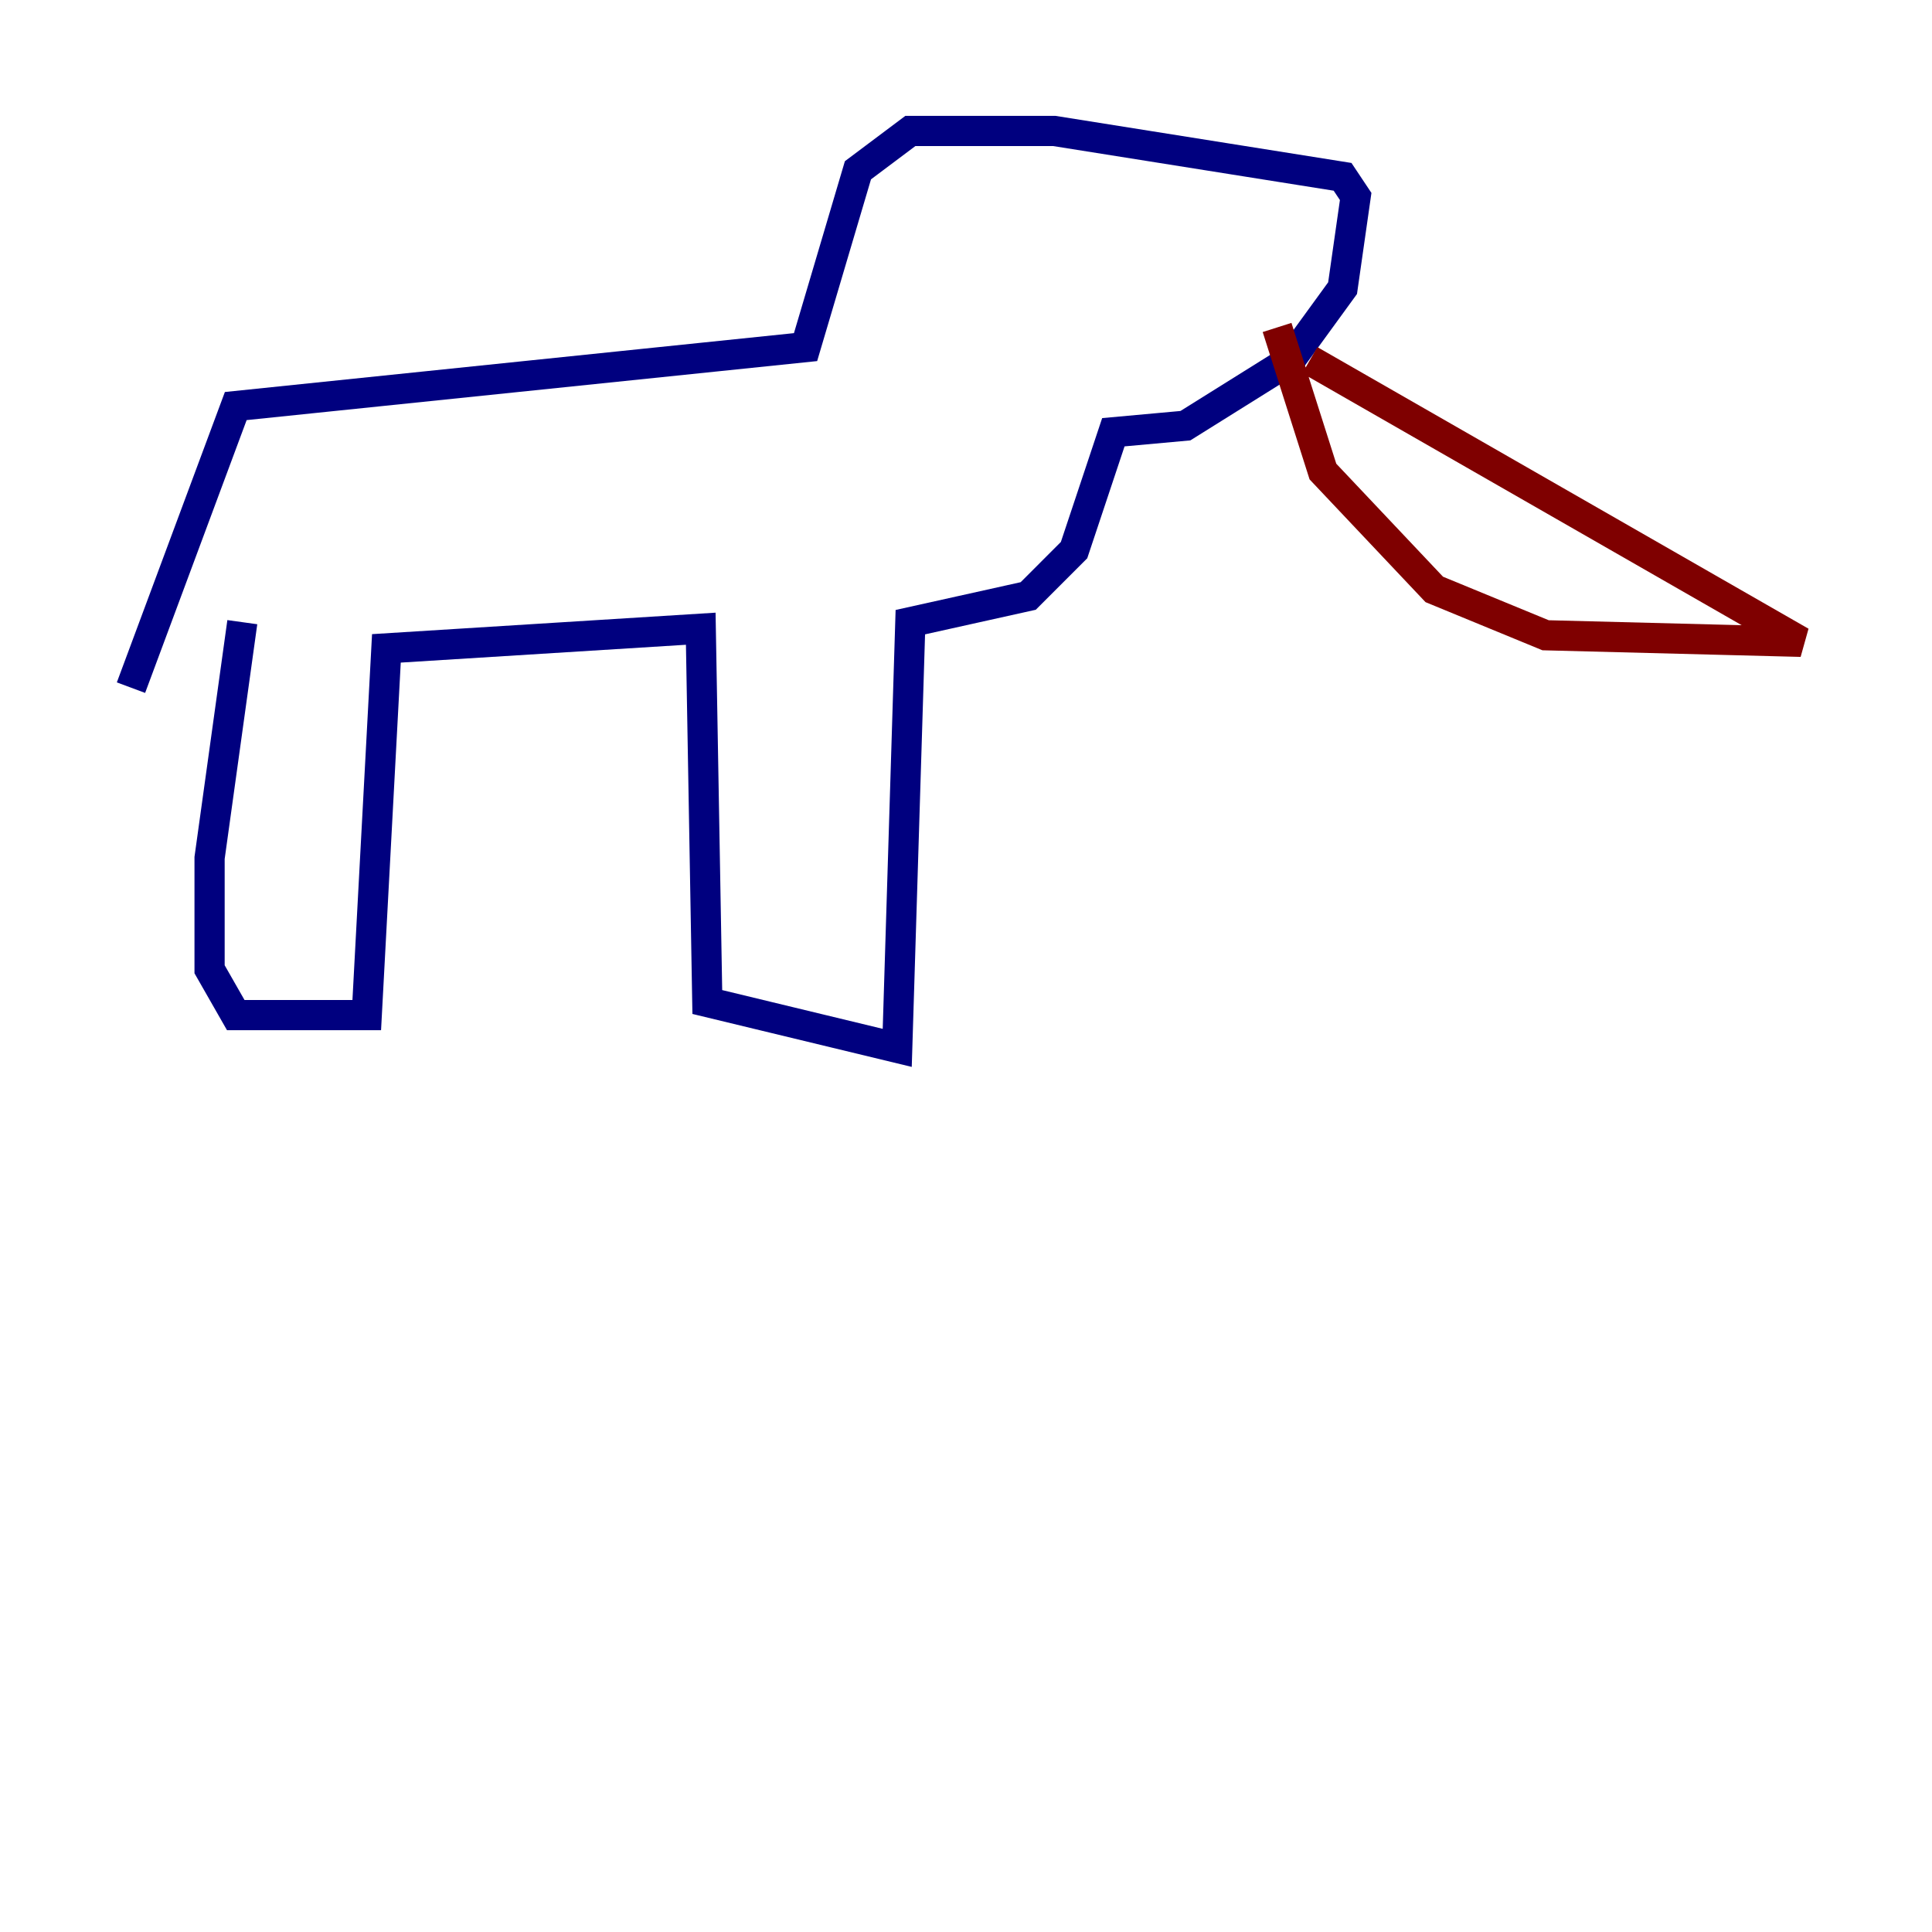 <?xml version="1.0" encoding="utf-8" ?>
<svg baseProfile="tiny" height="128" version="1.2" viewBox="0,0,128,128" width="128" xmlns="http://www.w3.org/2000/svg" xmlns:ev="http://www.w3.org/2001/xml-events" xmlns:xlink="http://www.w3.org/1999/xlink"><defs /><polyline fill="none" points="16.054,41.22 13.885,56.841 13.885,64.217 15.62,67.254 24.298,67.254 25.6,42.956 46.427,41.654 46.861,66.386 59.444,69.424 60.312,41.22 68.122,39.485 71.159,36.447 73.763,28.637 78.536,28.203 85.478,23.864 88.949,19.091 89.817,13.017 88.949,11.715 69.858,8.678 60.312,8.678 56.841,11.281 53.37,22.997 15.62,26.902 8.678,45.559" stroke="#00007f" stroke-width="2" /><polyline fill="none" points="84.61,21.695 87.647,31.241 95.024,39.051 102.4,42.088 119.322,42.522 86.78,23.864" stroke="#7f0000" stroke-width="2" /></svg>